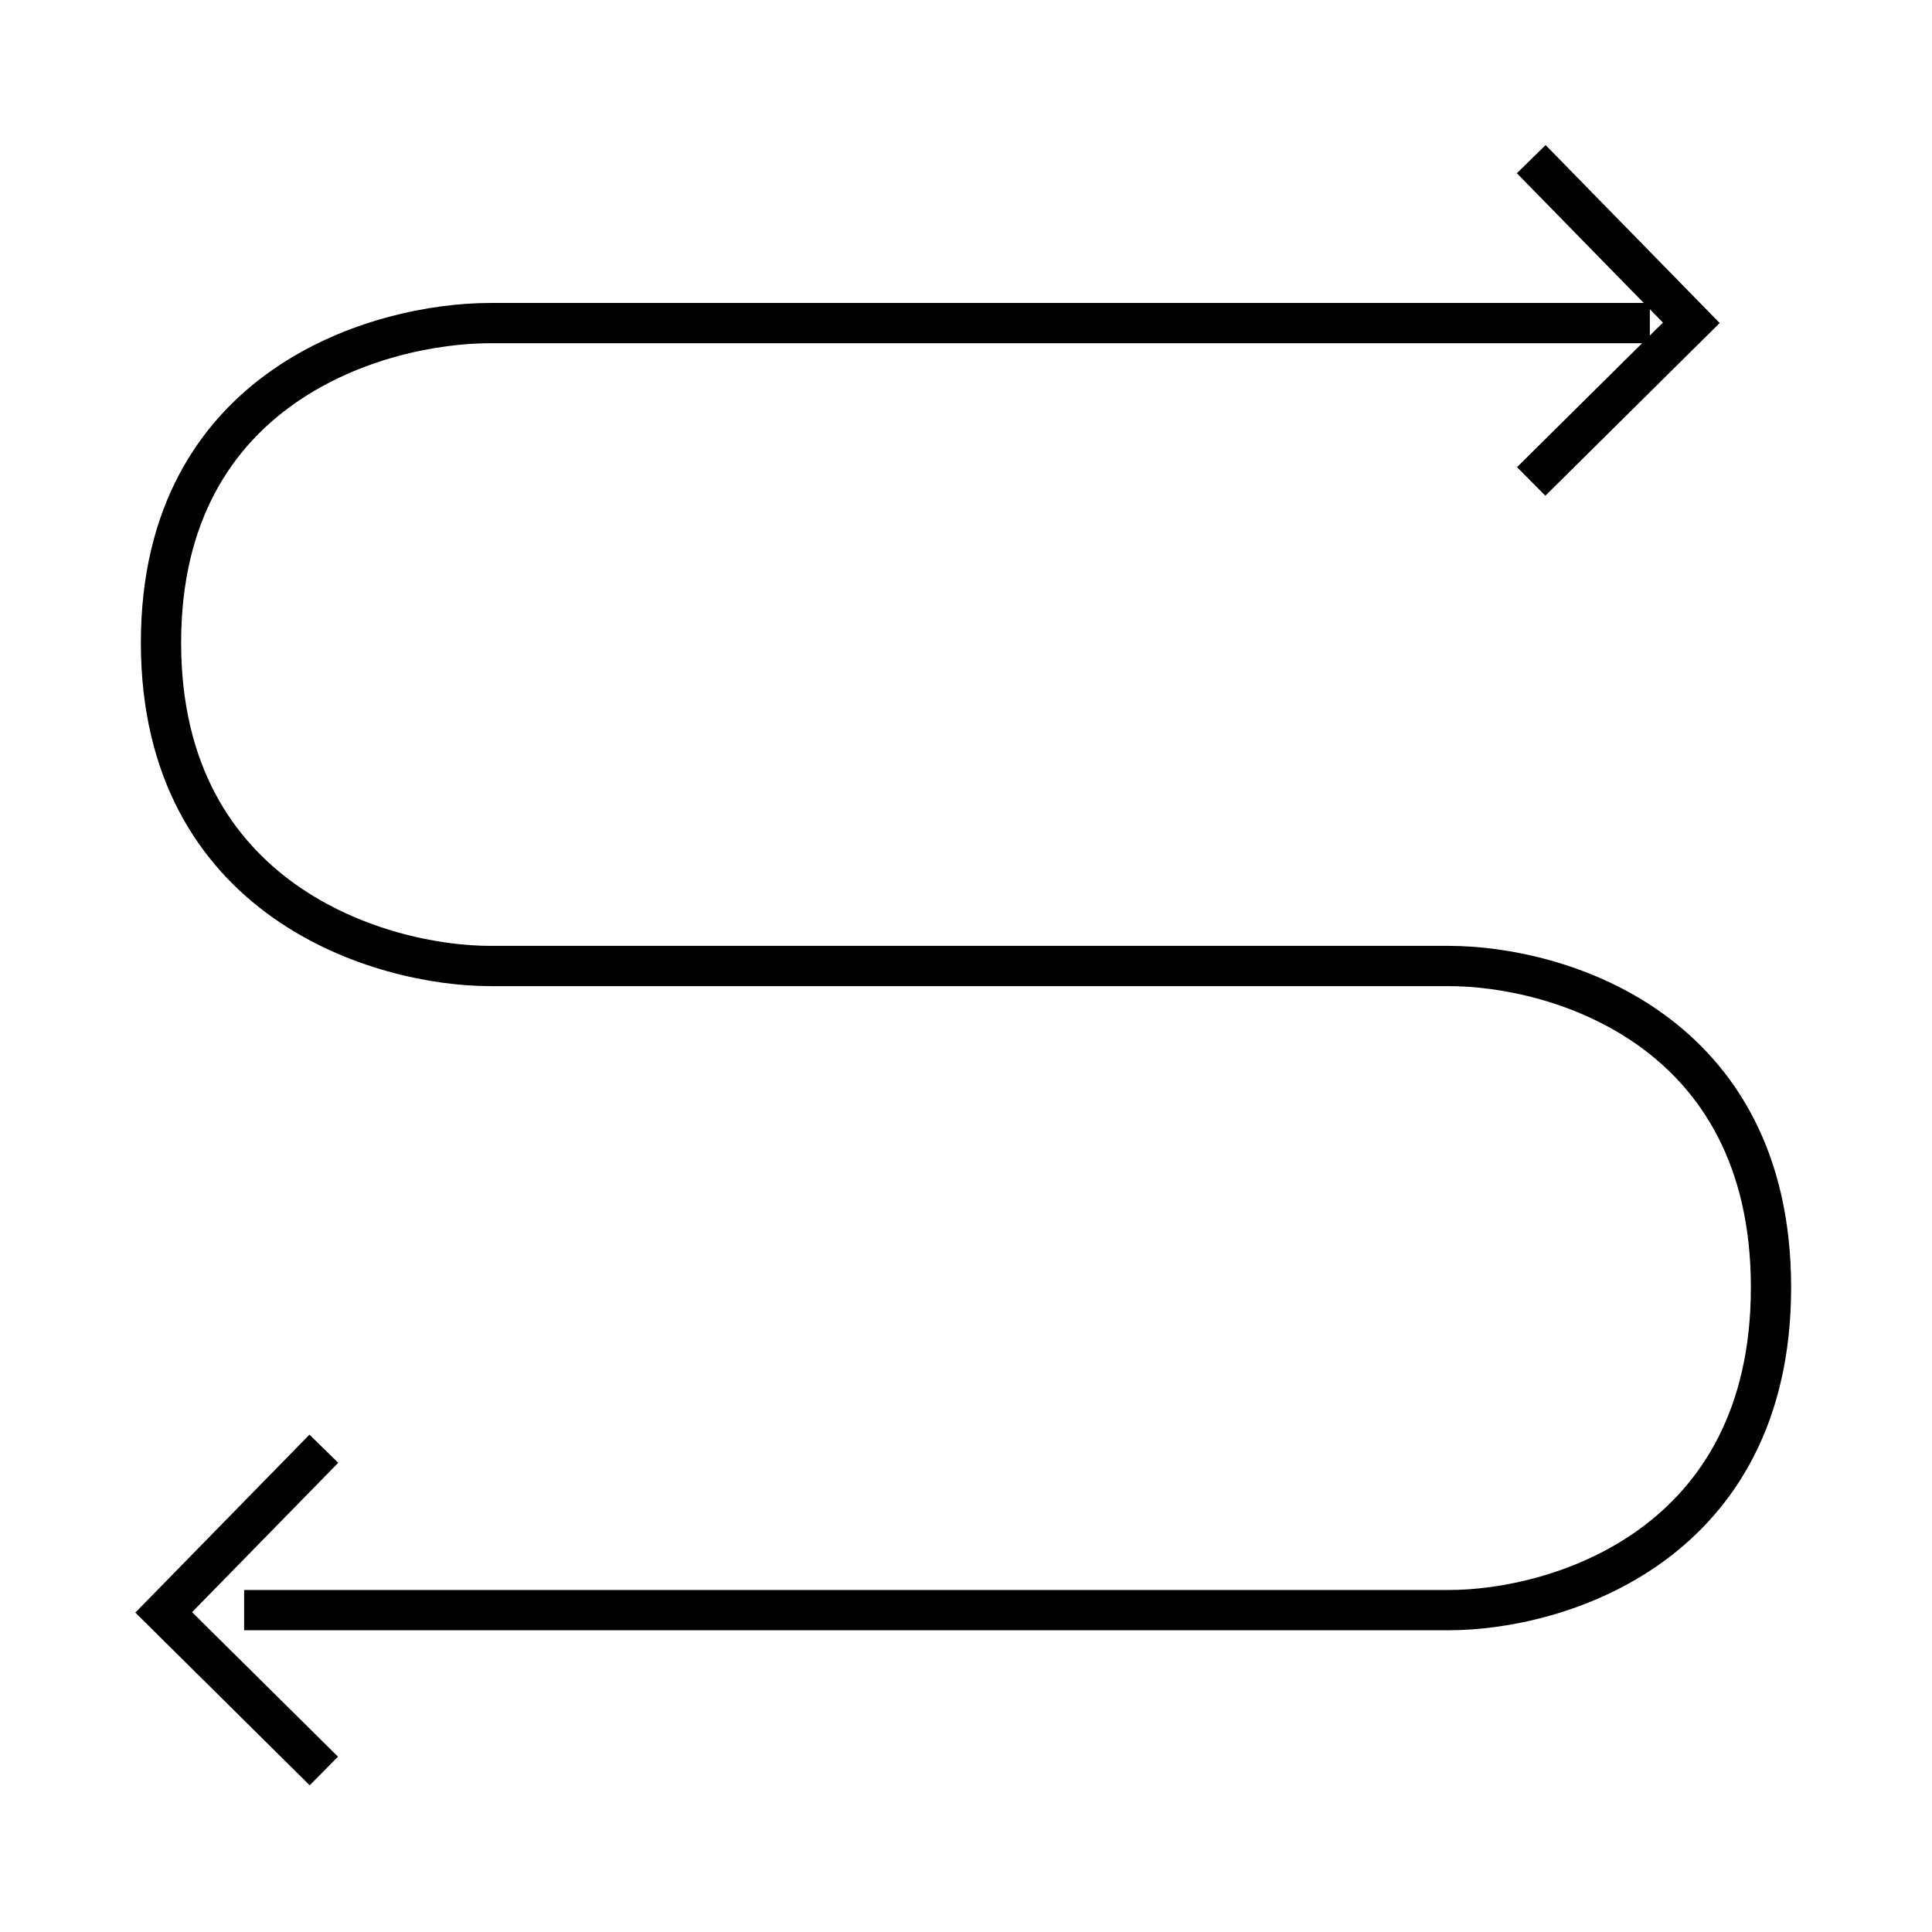 <svg width="24" height="24" viewBox="0 0 48 48" fill="none" xmlns="http://www.w3.org/2000/svg"><path d="M40.99 8.027H12.182C9.455 8.027 4 9.55 4 15.967 4 22.384 9.455 24 12.182 24h23.812C38.72 24 44 25.568 44 31.985c0 6.416-5.279 8.018-8.006 8.018H6.065" stroke="currentColor" strokeWidth="3" strokeLinecap="round" strokeLinejoin="round"/><path d="M8.046 35.993l-3.979 4.066L8.046 44M38.043 3.954L42.02 8.02l-3.978 3.941" stroke="currentColor" strokeWidth="3" strokeLinecap="round" strokeLinejoin="round"/></svg>